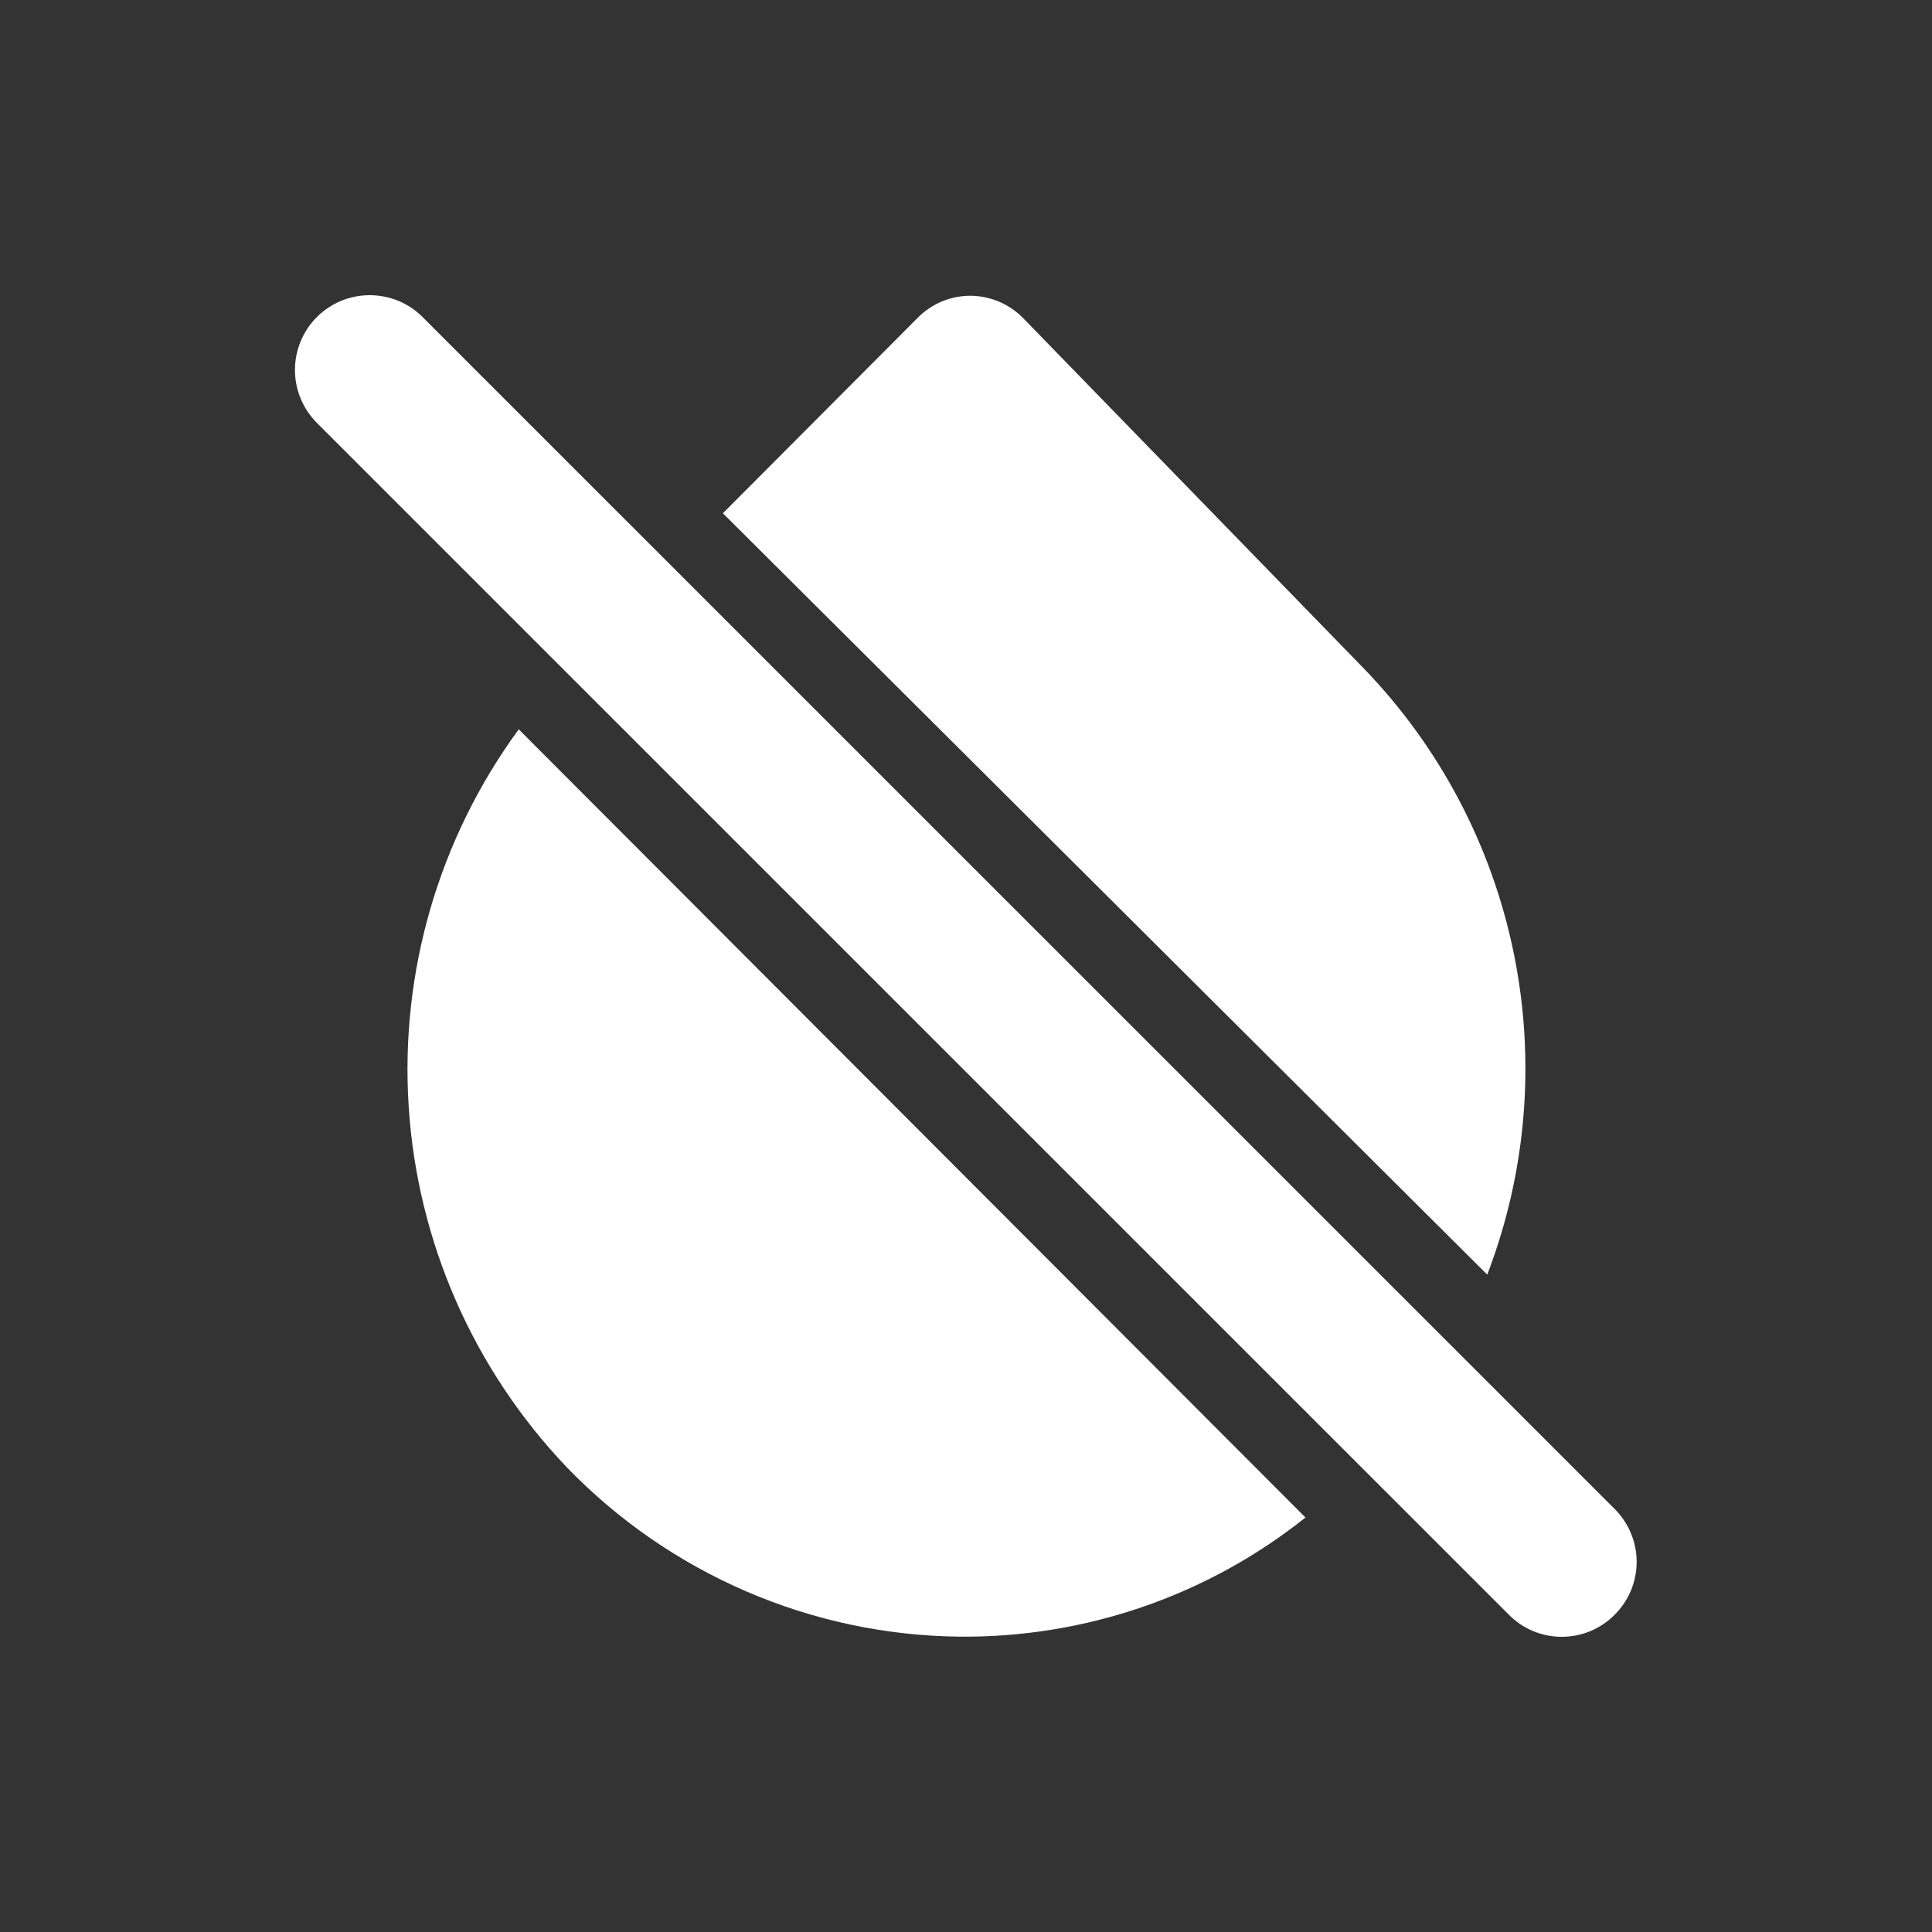 <svg width="24" height="24" viewBox="0 0 24 24" fill="none" xmlns="http://www.w3.org/2000/svg">
<rect x="0" y="0" width="24" height="24" fill="#333333" stroke="none"/>
<g clip-path="url(#clip0_1972_15589)">
<path fill-rule="evenodd" clip-rule="evenodd" d="M5.25 3.939L20.058 18.745C20.144 18.831 20.213 18.934 20.26 19.047C20.307 19.159 20.331 19.28 20.331 19.402C20.331 19.524 20.307 19.645 20.26 19.758C20.213 19.871 20.144 19.973 20.058 20.059C19.972 20.146 19.869 20.215 19.757 20.262C19.644 20.309 19.523 20.333 19.401 20.333C19.279 20.333 19.157 20.309 19.045 20.262C18.932 20.215 18.83 20.146 18.744 20.059L3.936 5.253C3.85 5.166 3.781 5.064 3.735 4.951C3.688 4.839 3.664 4.718 3.664 4.596C3.664 4.474 3.688 4.353 3.735 4.24C3.781 4.127 3.85 4.025 3.936 3.939C4.023 3.852 4.125 3.784 4.238 3.737C4.35 3.691 4.471 3.667 4.593 3.667C4.715 3.667 4.836 3.691 4.949 3.737C5.062 3.784 5.164 3.852 5.25 3.939ZM18.475 15.834C18.963 14.562 19.077 13.178 18.805 11.844C18.533 10.509 17.886 9.28 16.939 8.301L12.719 3.961C12.634 3.872 12.532 3.8 12.419 3.751C12.306 3.702 12.185 3.676 12.062 3.674C11.938 3.673 11.815 3.697 11.7 3.745C11.586 3.793 11.482 3.863 11.396 3.952L8.98 6.376L18.475 15.834ZM6.444 9.06C5.452 10.414 4.968 12.073 5.077 13.748C5.185 15.423 5.879 17.006 7.036 18.222C7.67 18.88 8.429 19.405 9.268 19.768C10.107 20.13 11.009 20.322 11.923 20.331C13.482 20.345 14.998 19.823 16.217 18.851L6.444 9.06Z" fill="white"/>
</g>
<defs>
<clipPath id="clip0_1972_15589">
<rect width="20" height="20" fill="white" transform="translate(2 2)"/>
</clipPath>
</defs>
</svg>
